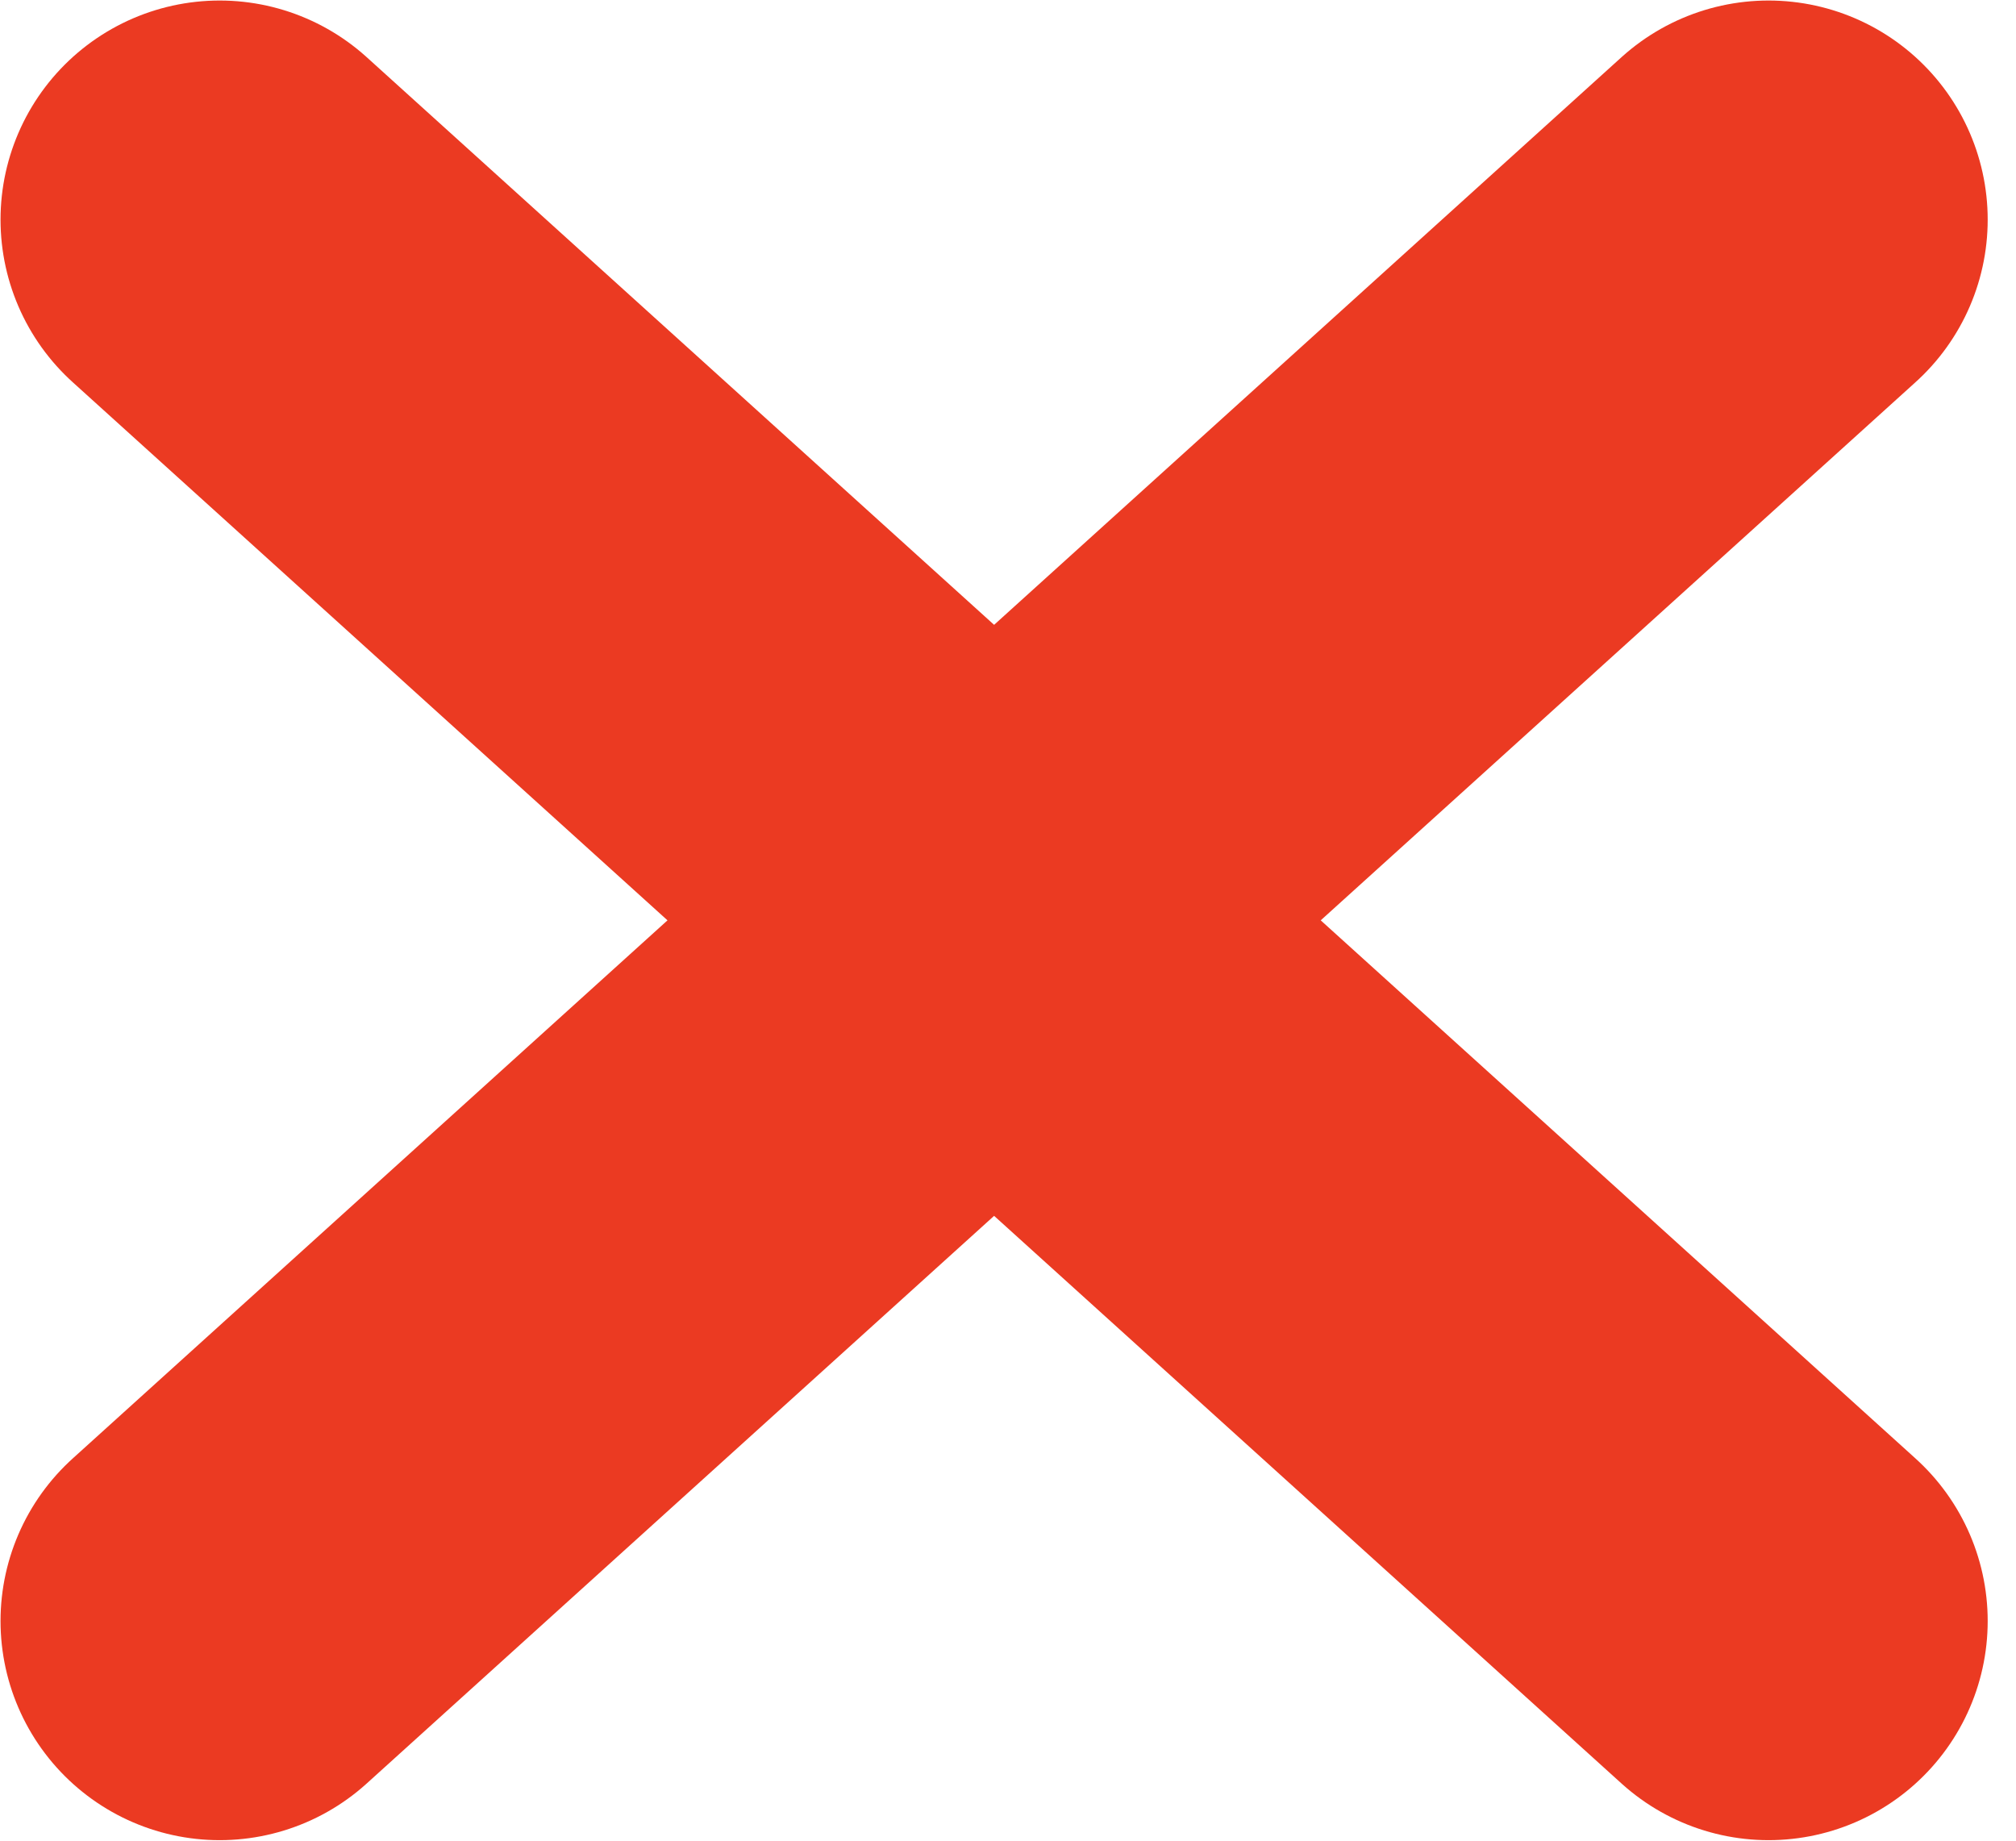 <svg width="23" height="21" viewBox="0 0 23 21" fill="none" xmlns="http://www.w3.org/2000/svg">
<path d="M2.506 18.494L20.177 2.506M2.506 2.506L20.177 18.494" stroke="#EB3A22" stroke-width="5" stroke-linecap="round" stroke-linejoin="round"/>
</svg>
